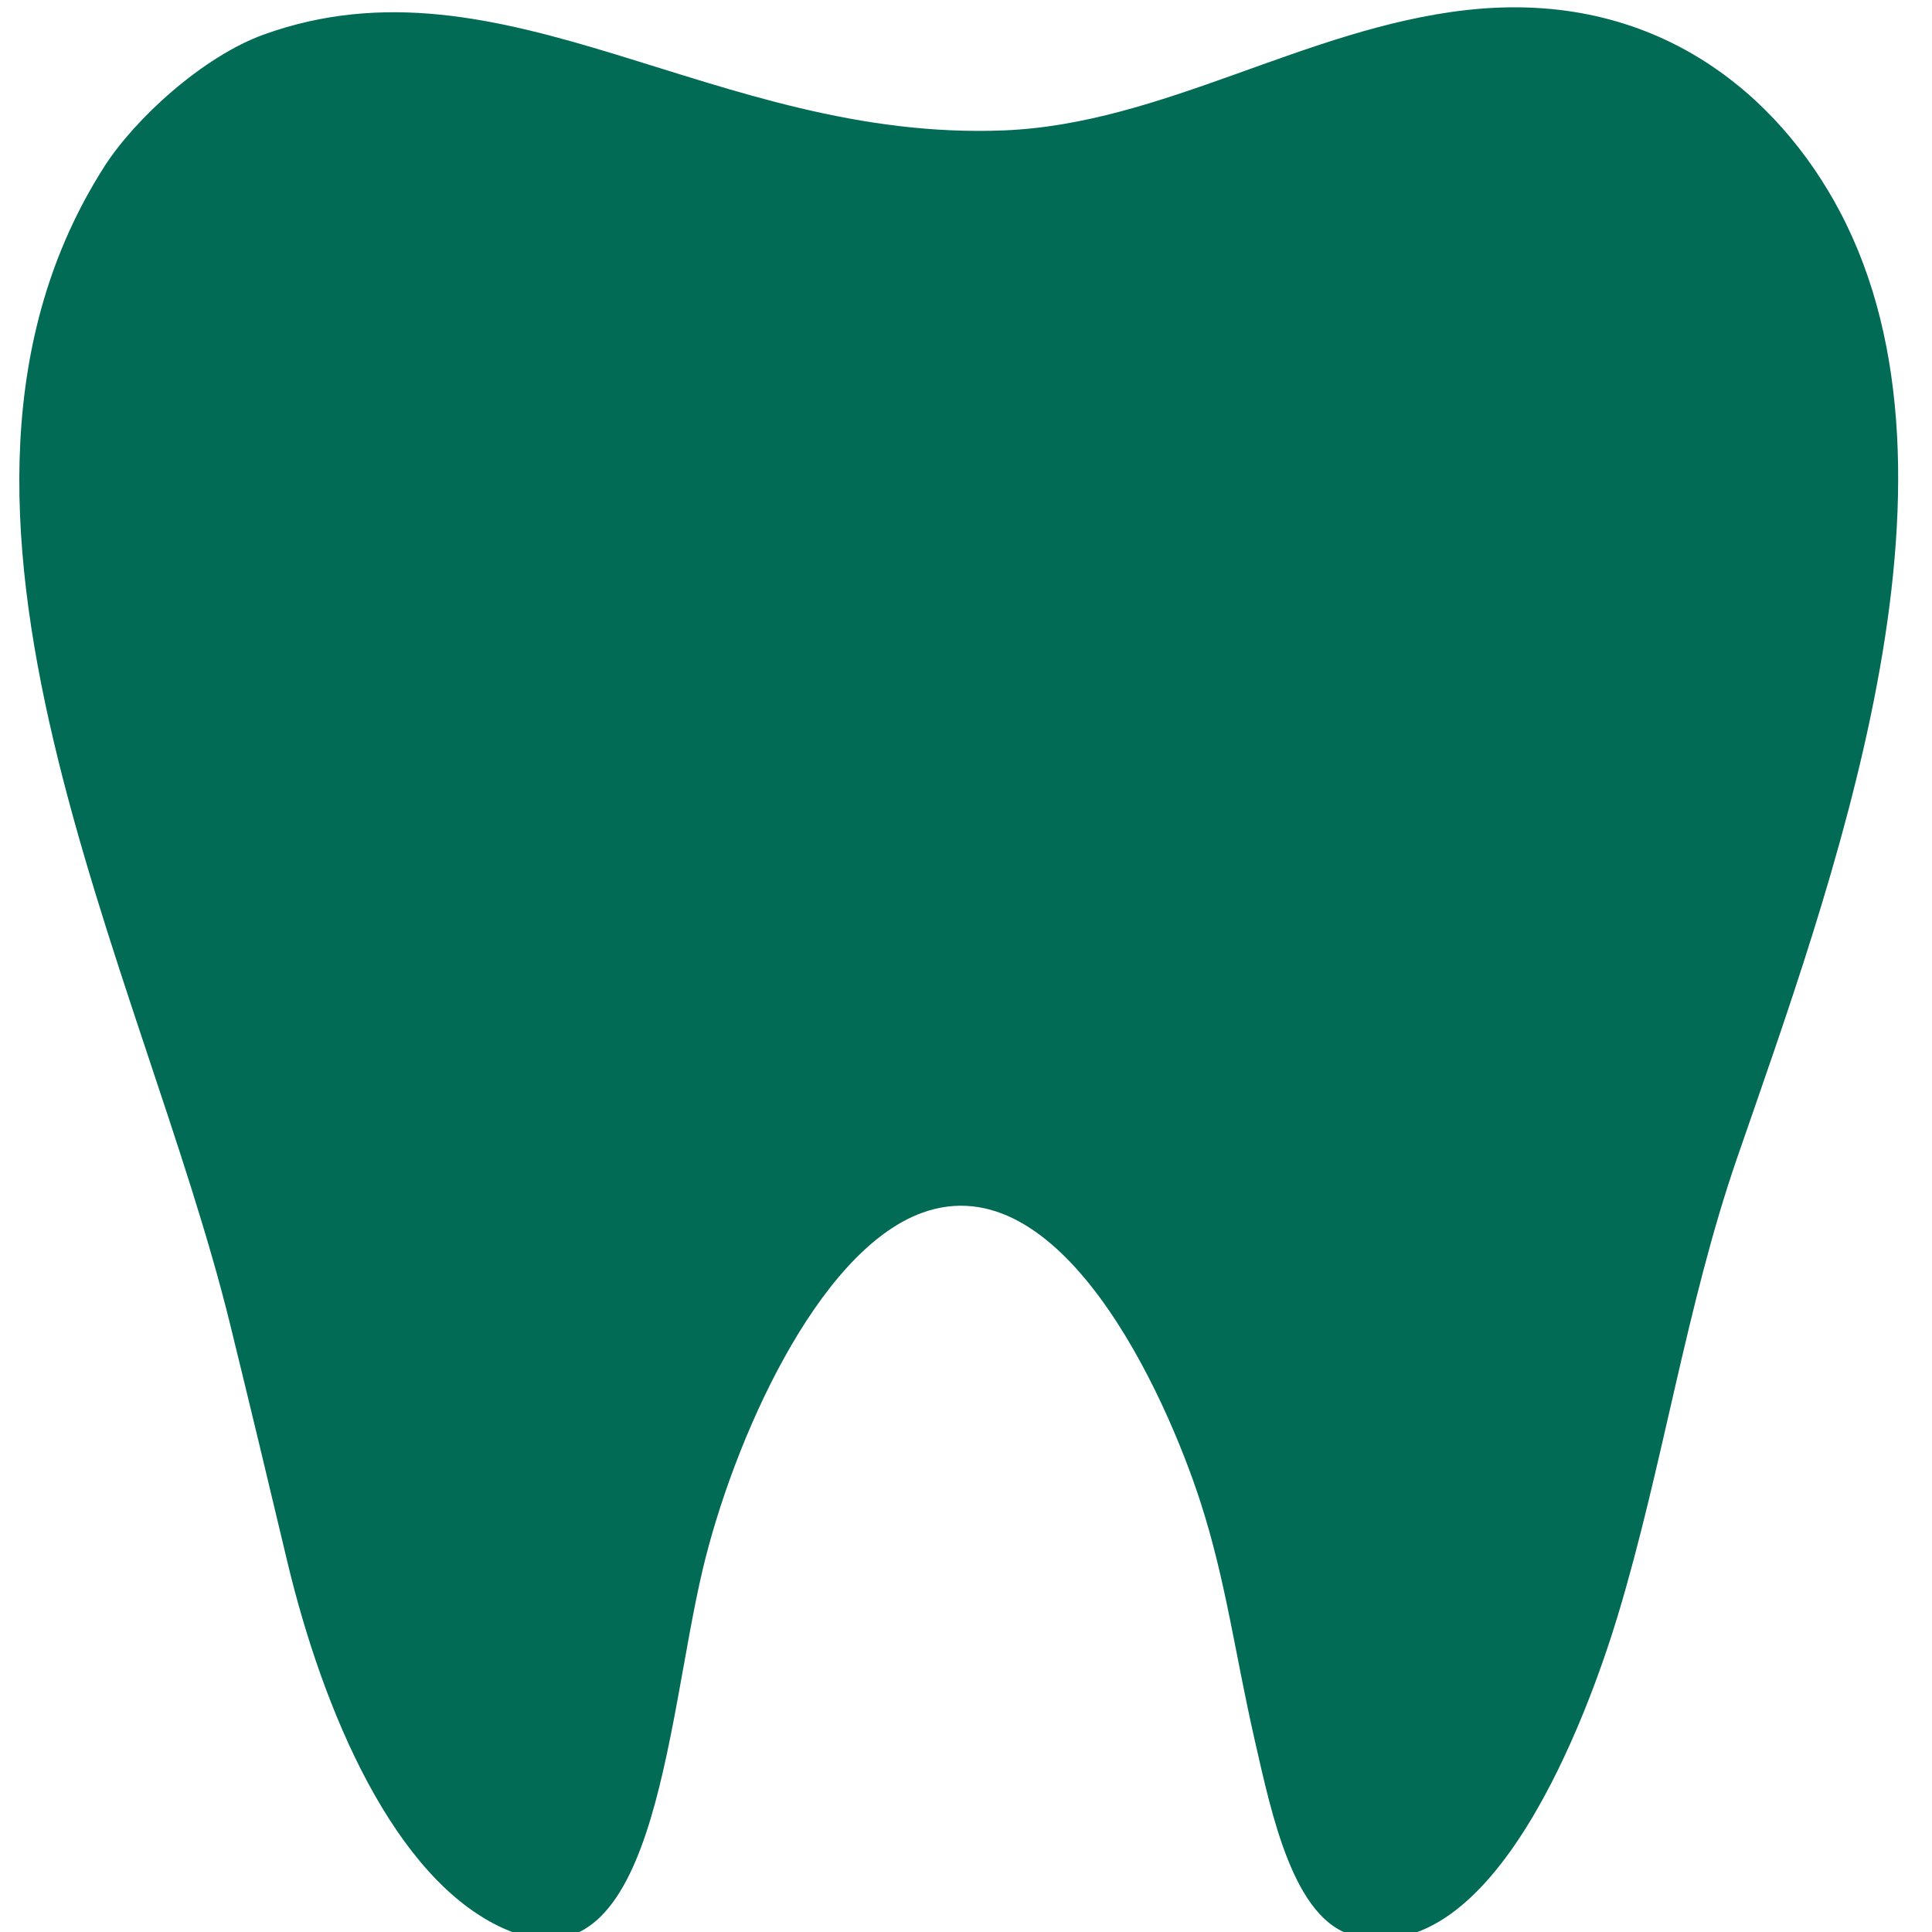 <svg xmlns="http://www.w3.org/2000/svg" width="236" height="236" viewBox="0 0 236 236">
  <path fill="#016B56"
    d="M179.11 1.23c-19.72 2.23-37.1 13.93-56.5 14.7-35.29 1.4-61.04-22.26-90.36-11.72-7.51 2.7-15.83 10.37-19.52 16.16-26.48 41.51 4.86 98.37 15.41 141.52 2.32 9.46 4.68 19.28 6.93 28.76 4.38 18.4 13.1 38.9 26.43 44.91 18.5 8.36 19.84-24.8 24.32-43.77 3.67-15.55 13.94-38.95 26.81-43.64 16.87-6.14 29.68 21.91 34.04 35.42 3.09 9.59 4.22 18.59 6.6 29 2.04 8.93 4.71 21.96 12.06 23.85 17.17 4.42 28.66-27.08 32.28-39.04 5.52-18.27 8.38-37.96 14.57-55.89 11.45-33.15 29.97-82.73 12.55-115.68-7.45-14.09-22.39-27.21-45.62-24.58z" />
</svg>